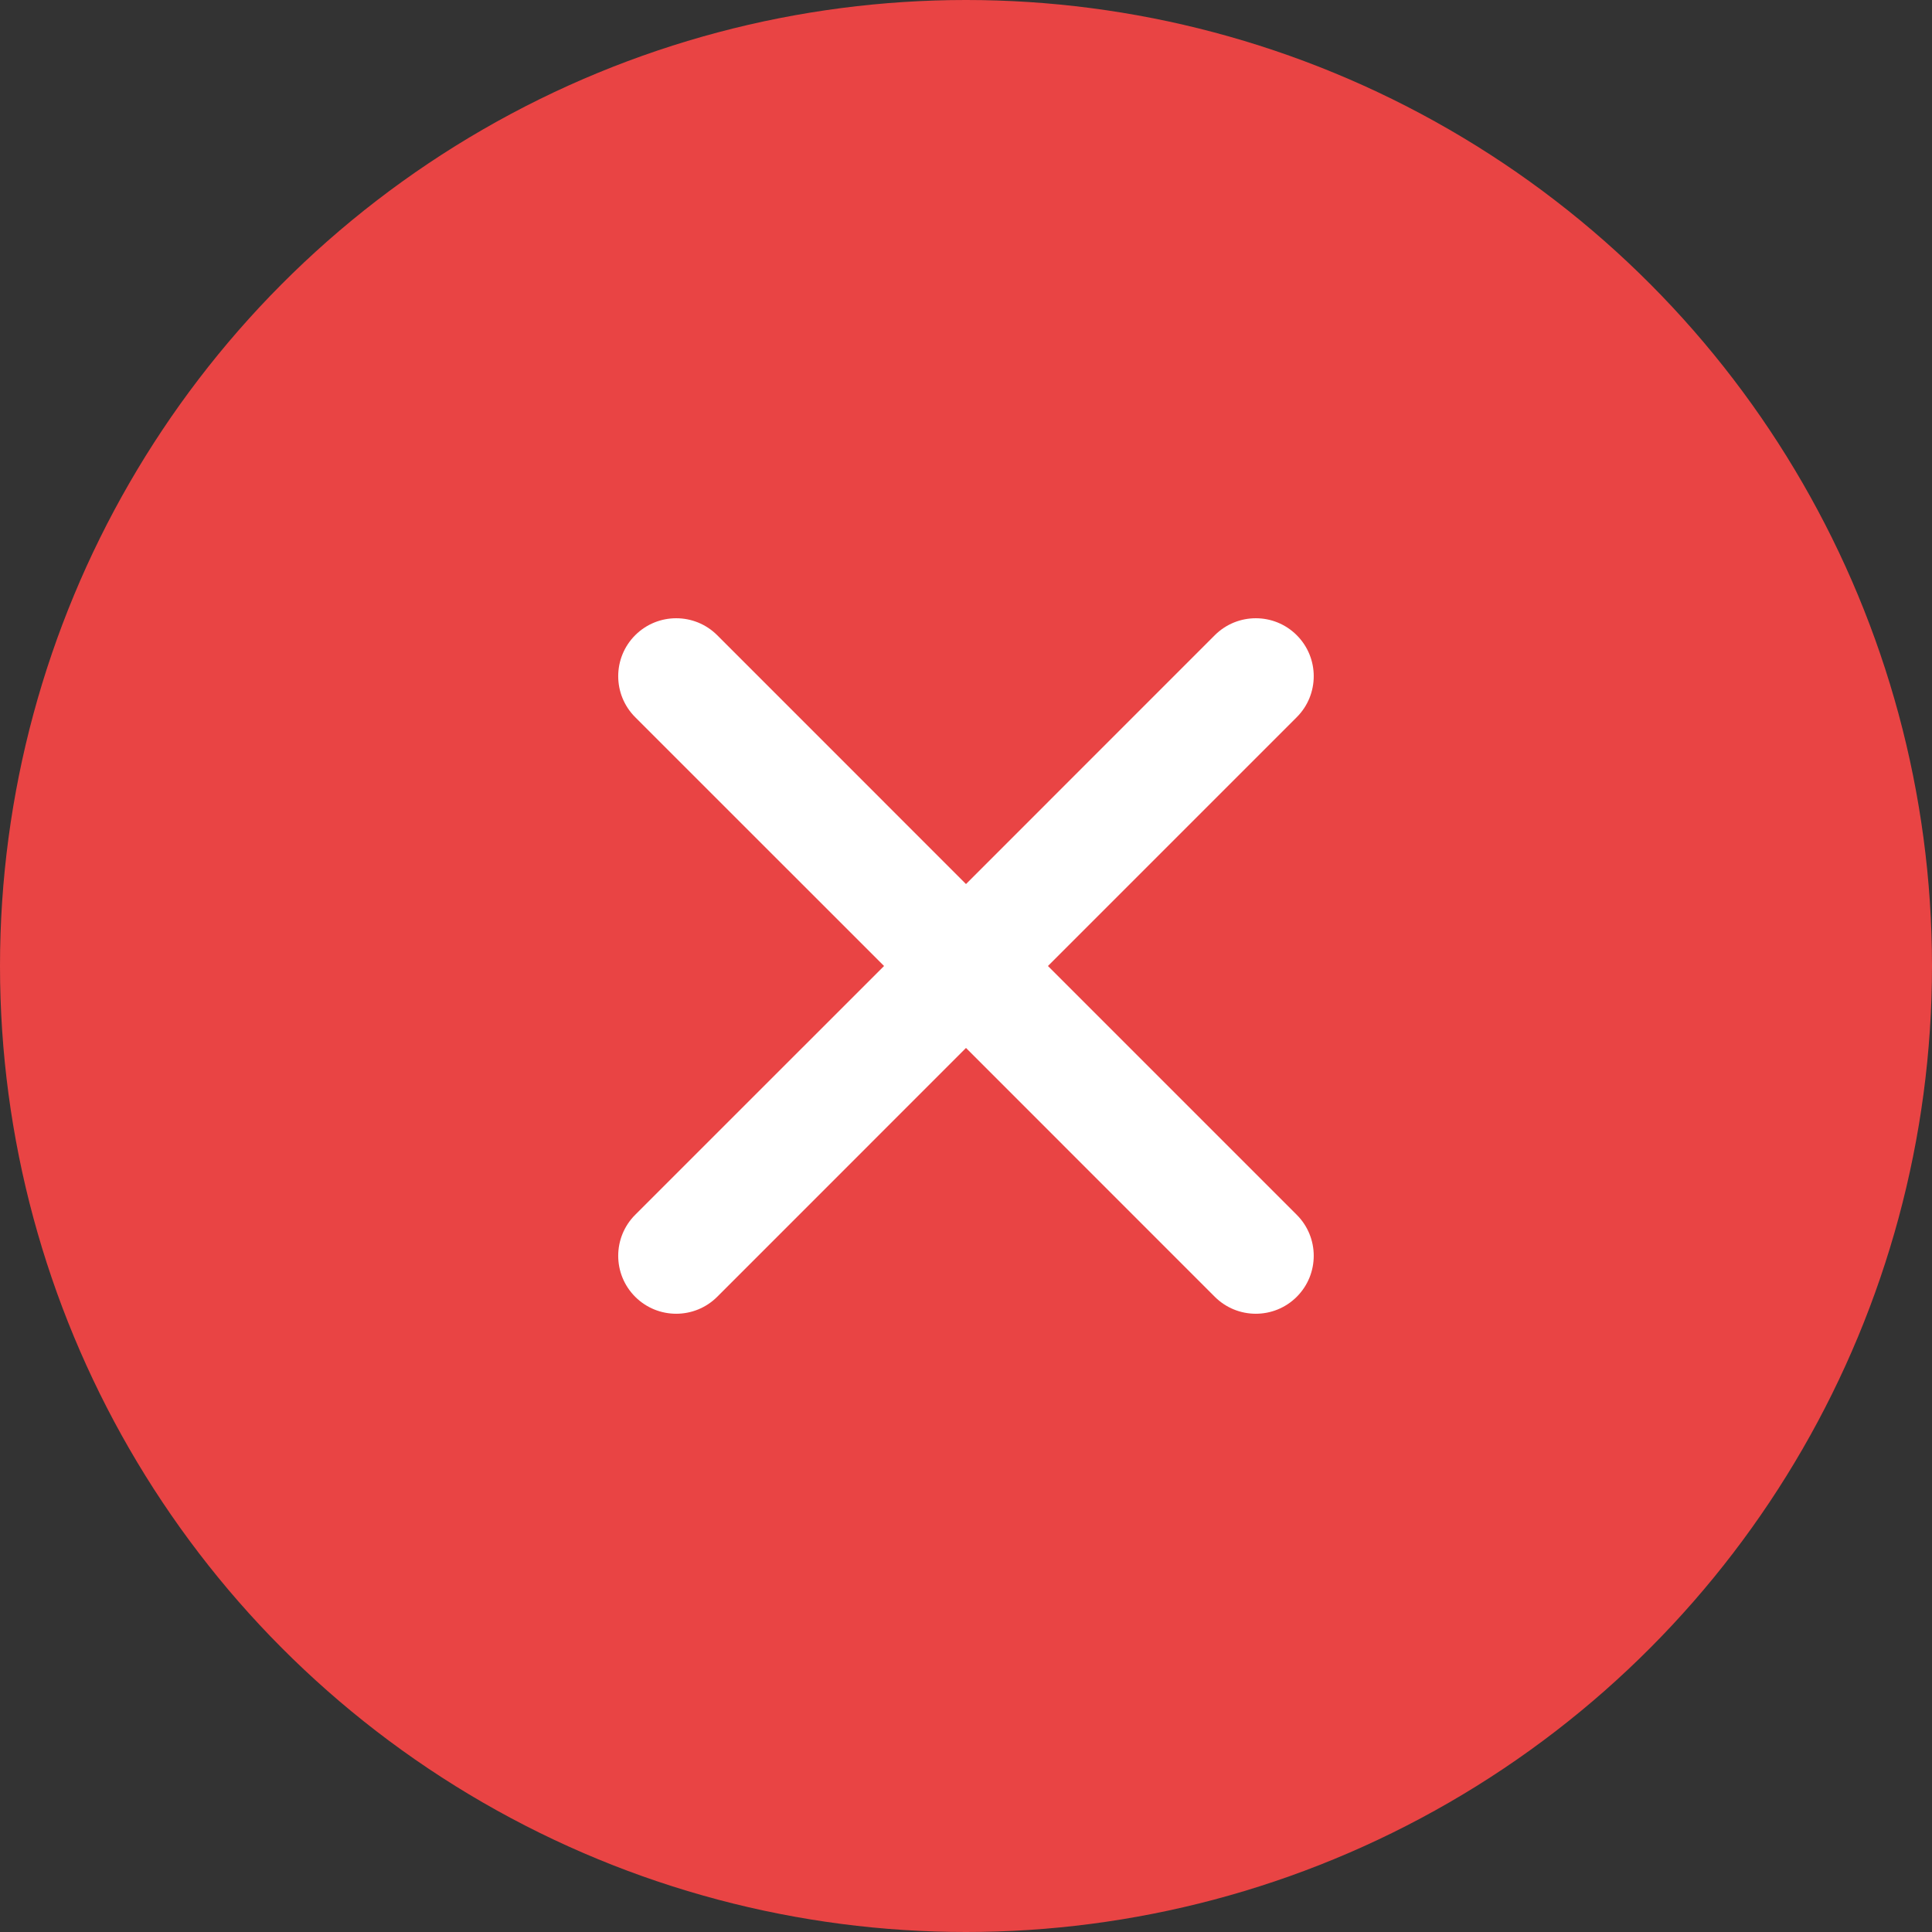 <svg width="36" height="36" viewBox="0 0 36 36" fill="none" xmlns="http://www.w3.org/2000/svg">
<rect x="0" y="0" width="36" height="36" fill="#333333" stroke="none"/>
<circle cx="18" cy="18" r="18" fill="#E94444"/>
<path fill-rule="evenodd" clip-rule="evenodd" d="M11.836 11.836C12.258 11.415 12.942 11.415 13.364 11.836L18 16.473L22.636 11.836C23.058 11.415 23.742 11.415 24.163 11.836C24.585 12.258 24.585 12.942 24.163 13.364L19.527 18L24.163 22.636C24.585 23.058 24.585 23.742 24.163 24.164C23.742 24.585 23.058 24.585 22.636 24.164L18 19.527L13.364 24.164C12.942 24.585 12.258 24.585 11.836 24.164C11.414 23.742 11.414 23.058 11.836 22.636L16.473 18L11.836 13.364C11.414 12.942 11.414 12.258 11.836 11.836Z" fill="white"/>
</svg>
